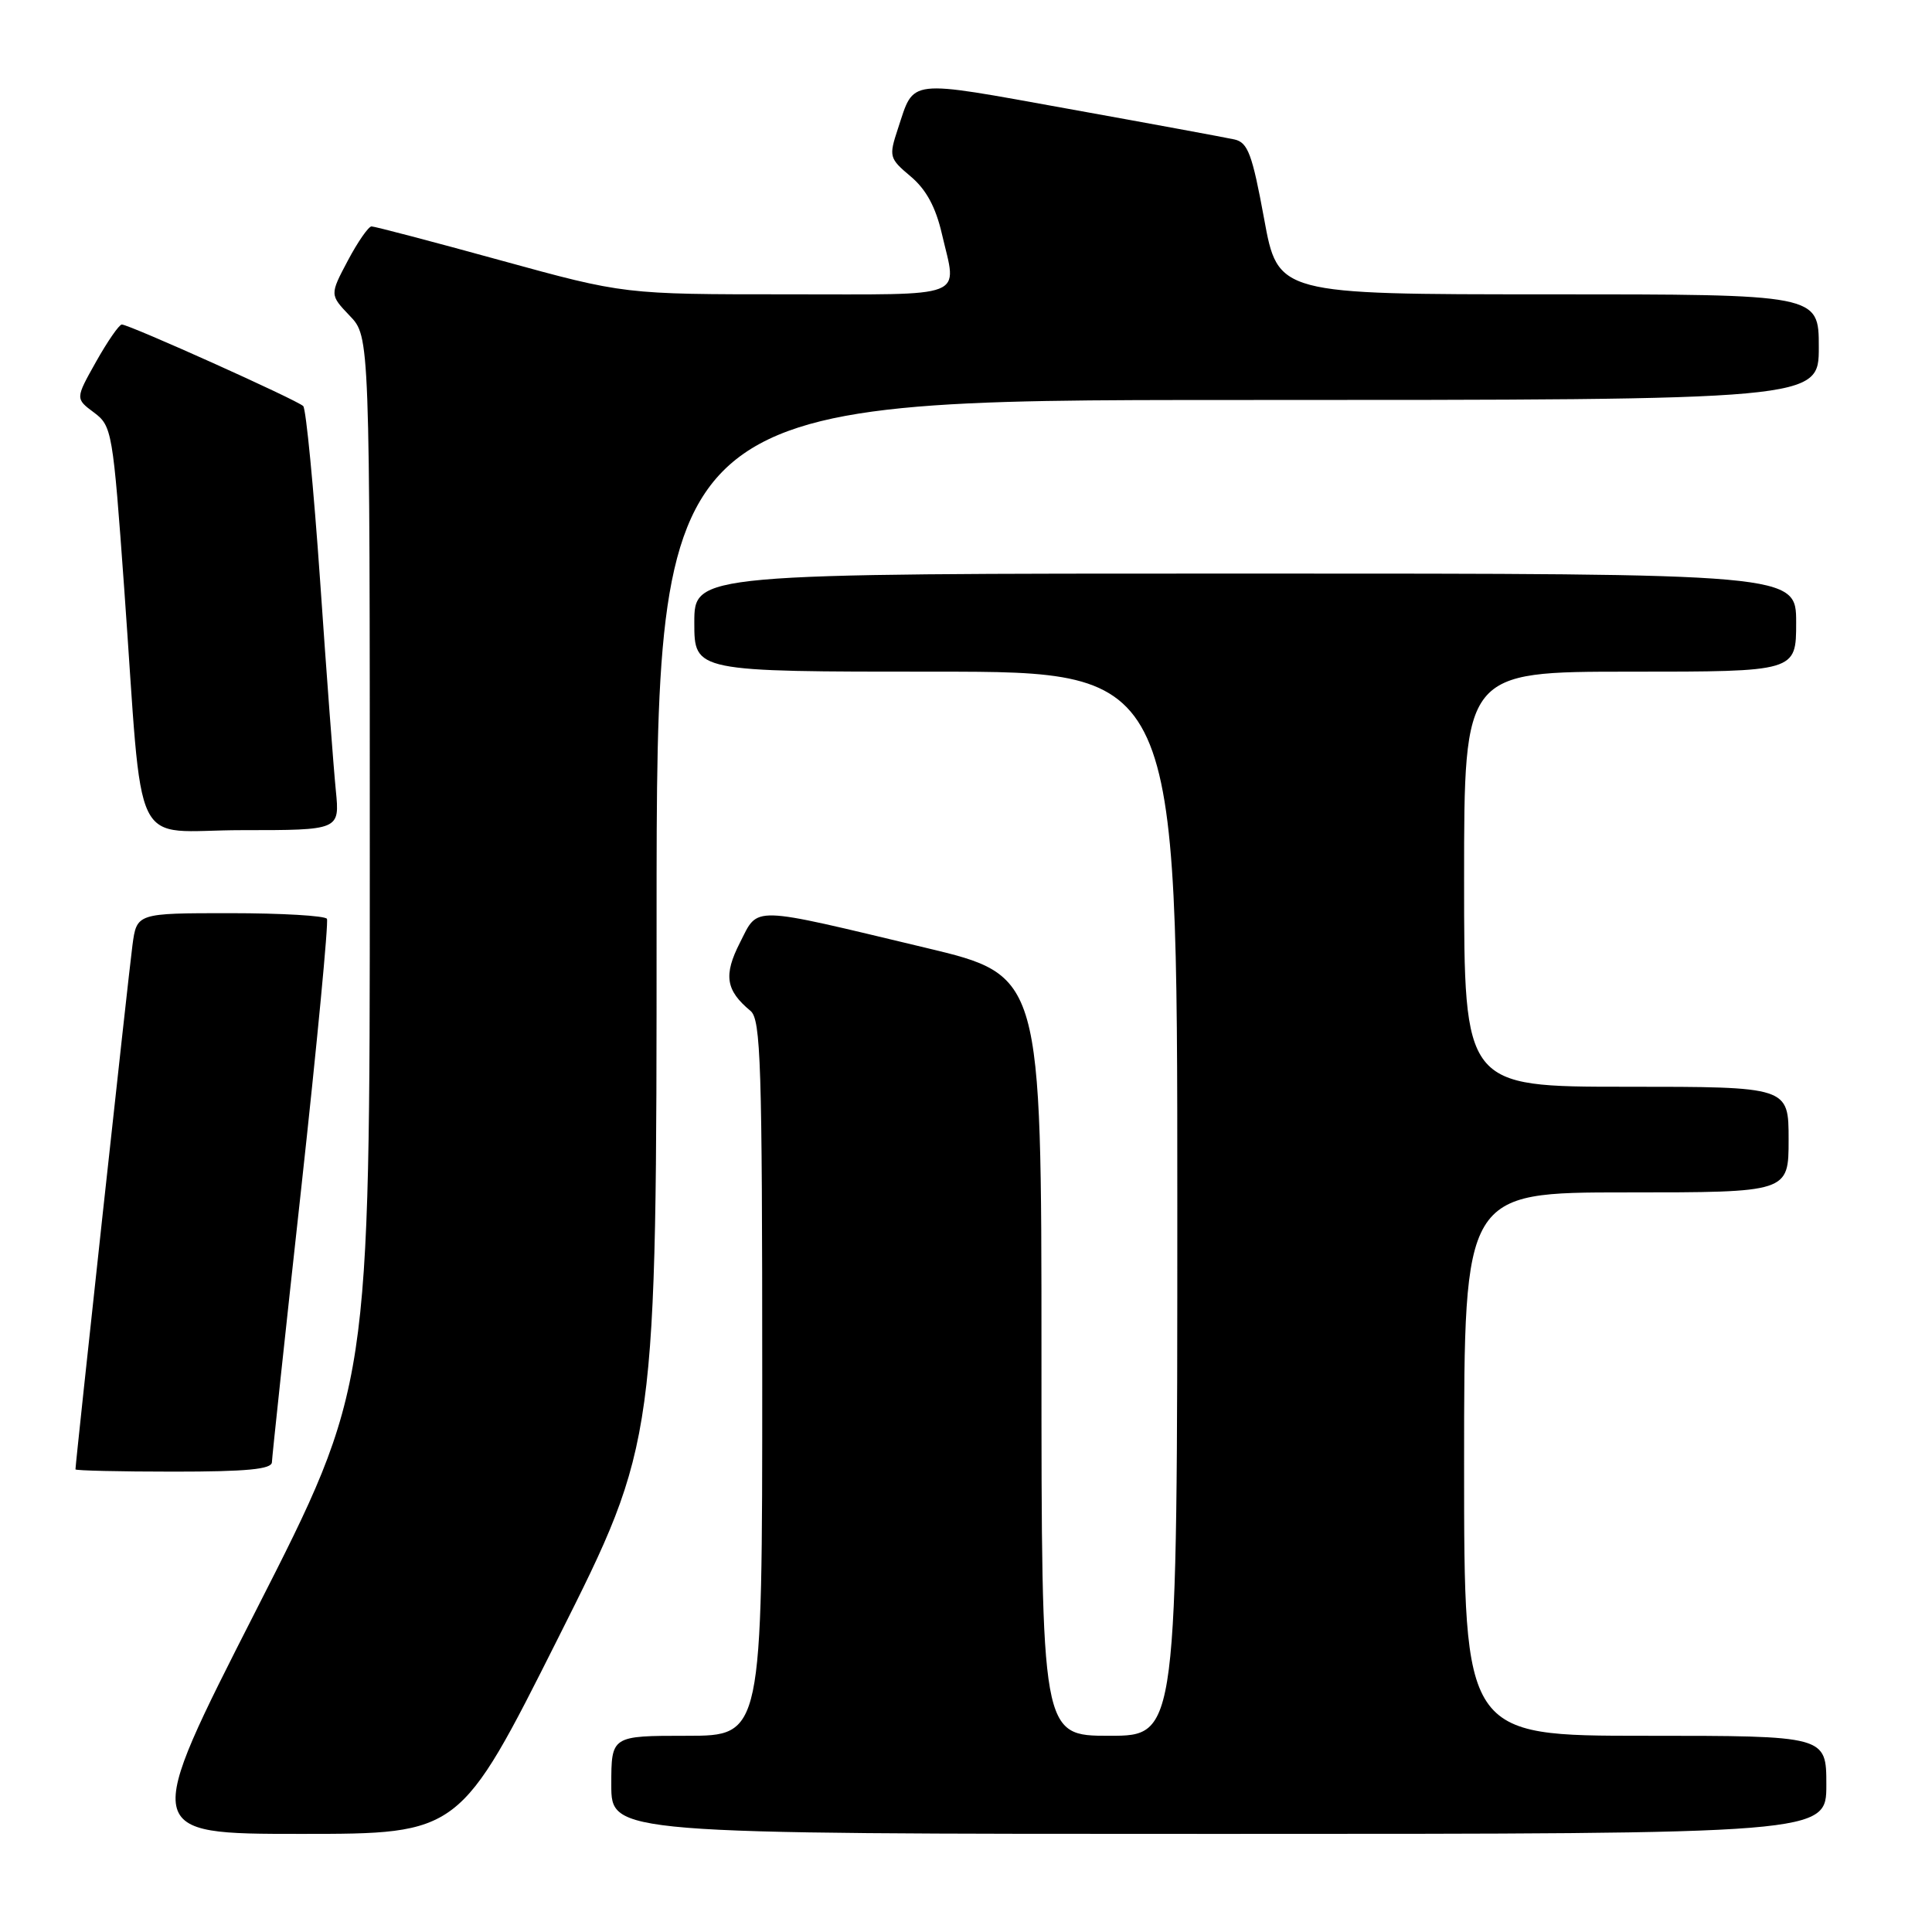 <?xml version="1.0" encoding="UTF-8" standalone="no"?>
<!DOCTYPE svg PUBLIC "-//W3C//DTD SVG 1.1//EN" "http://www.w3.org/Graphics/SVG/1.1/DTD/svg11.dtd" >
<svg xmlns="http://www.w3.org/2000/svg" xmlns:xlink="http://www.w3.org/1999/xlink" version="1.1" viewBox="0 0 256 256">
 <g >
 <path fill="currentColor"
d=" M 73.96 217.04 C 87.00 191.08 87.00 191.08 87.00 122.04 C 87.00 53.00 87.00 53.00 164.00 53.00 C 241.00 53.00 241.00 53.00 241.00 46.00 C 241.00 39.00 241.00 39.00 205.17 39.00 C 169.33 39.00 169.33 39.00 167.50 28.98 C 165.93 20.43 165.35 18.88 163.58 18.48 C 162.44 18.23 152.55 16.40 141.61 14.43 C 119.94 10.52 121.19 10.38 118.98 17.05 C 117.76 20.75 117.82 20.98 120.67 23.38 C 122.72 25.10 123.99 27.44 124.81 31.01 C 126.82 39.69 128.58 39.00 104.35 39.00 C 82.71 39.00 82.71 39.00 66.34 34.50 C 57.34 32.02 49.64 30.00 49.23 30.00 C 48.83 30.00 47.41 32.04 46.09 34.53 C 43.69 39.06 43.69 39.06 46.34 41.84 C 49.00 44.61 49.00 44.61 49.00 114.19 C 49.00 183.78 49.00 183.78 33.92 213.39 C 18.84 243.00 18.84 243.00 39.88 243.00 C 60.92 243.00 60.92 243.00 73.96 217.04 Z  M 242.00 236.50 C 242.00 230.00 242.00 230.00 218.00 230.00 C 194.00 230.00 194.00 230.00 194.00 194.00 C 194.00 158.00 194.00 158.00 215.50 158.00 C 237.00 158.00 237.00 158.00 237.00 151.00 C 237.00 144.00 237.00 144.00 215.50 144.00 C 194.00 144.00 194.00 144.00 194.00 116.50 C 194.00 89.00 194.00 89.00 216.00 89.00 C 238.00 89.00 238.00 89.00 238.00 82.50 C 238.00 76.00 238.00 76.00 165.00 76.00 C 92.00 76.00 92.00 76.00 92.00 82.50 C 92.00 89.00 92.00 89.00 124.00 89.00 C 156.00 89.00 156.00 89.00 156.00 159.50 C 156.00 230.00 156.00 230.00 147.00 230.00 C 138.00 230.00 138.00 230.00 138.00 179.62 C 138.00 129.25 138.00 129.25 122.68 125.59 C 99.16 119.97 100.54 120.01 98.05 124.90 C 95.85 129.21 96.16 131.23 99.45 133.95 C 100.81 135.09 101.00 140.99 101.00 182.62 C 101.00 230.00 101.00 230.00 91.00 230.00 C 81.00 230.00 81.00 230.00 81.00 236.50 C 81.00 243.00 81.00 243.00 161.50 243.00 C 242.00 243.00 242.00 243.00 242.00 236.50 Z  M 36.03 193.75 C 36.05 193.06 37.79 176.75 39.91 157.50 C 42.02 138.25 43.55 122.16 43.32 121.75 C 43.08 121.34 37.31 121.00 30.50 121.00 C 18.12 121.00 18.12 121.00 17.55 125.25 C 17.06 128.87 10.00 193.83 10.00 194.70 C 10.00 194.86 15.85 195.00 23.00 195.00 C 32.72 195.00 36.01 194.68 36.03 193.75 Z  M 44.50 104.75 C 44.21 101.86 43.27 89.38 42.42 77.00 C 41.56 64.62 40.55 54.19 40.18 53.81 C 39.41 53.02 17.12 43.00 16.14 43.00 C 15.79 43.00 14.26 45.21 12.74 47.91 C 9.98 52.82 9.98 52.82 12.45 54.66 C 14.84 56.44 14.96 57.16 16.46 78.00 C 19.05 114.01 17.09 110.00 32.08 110.00 C 45.02 110.00 45.02 110.00 44.50 104.75 Z "/>
</g>
</svg>